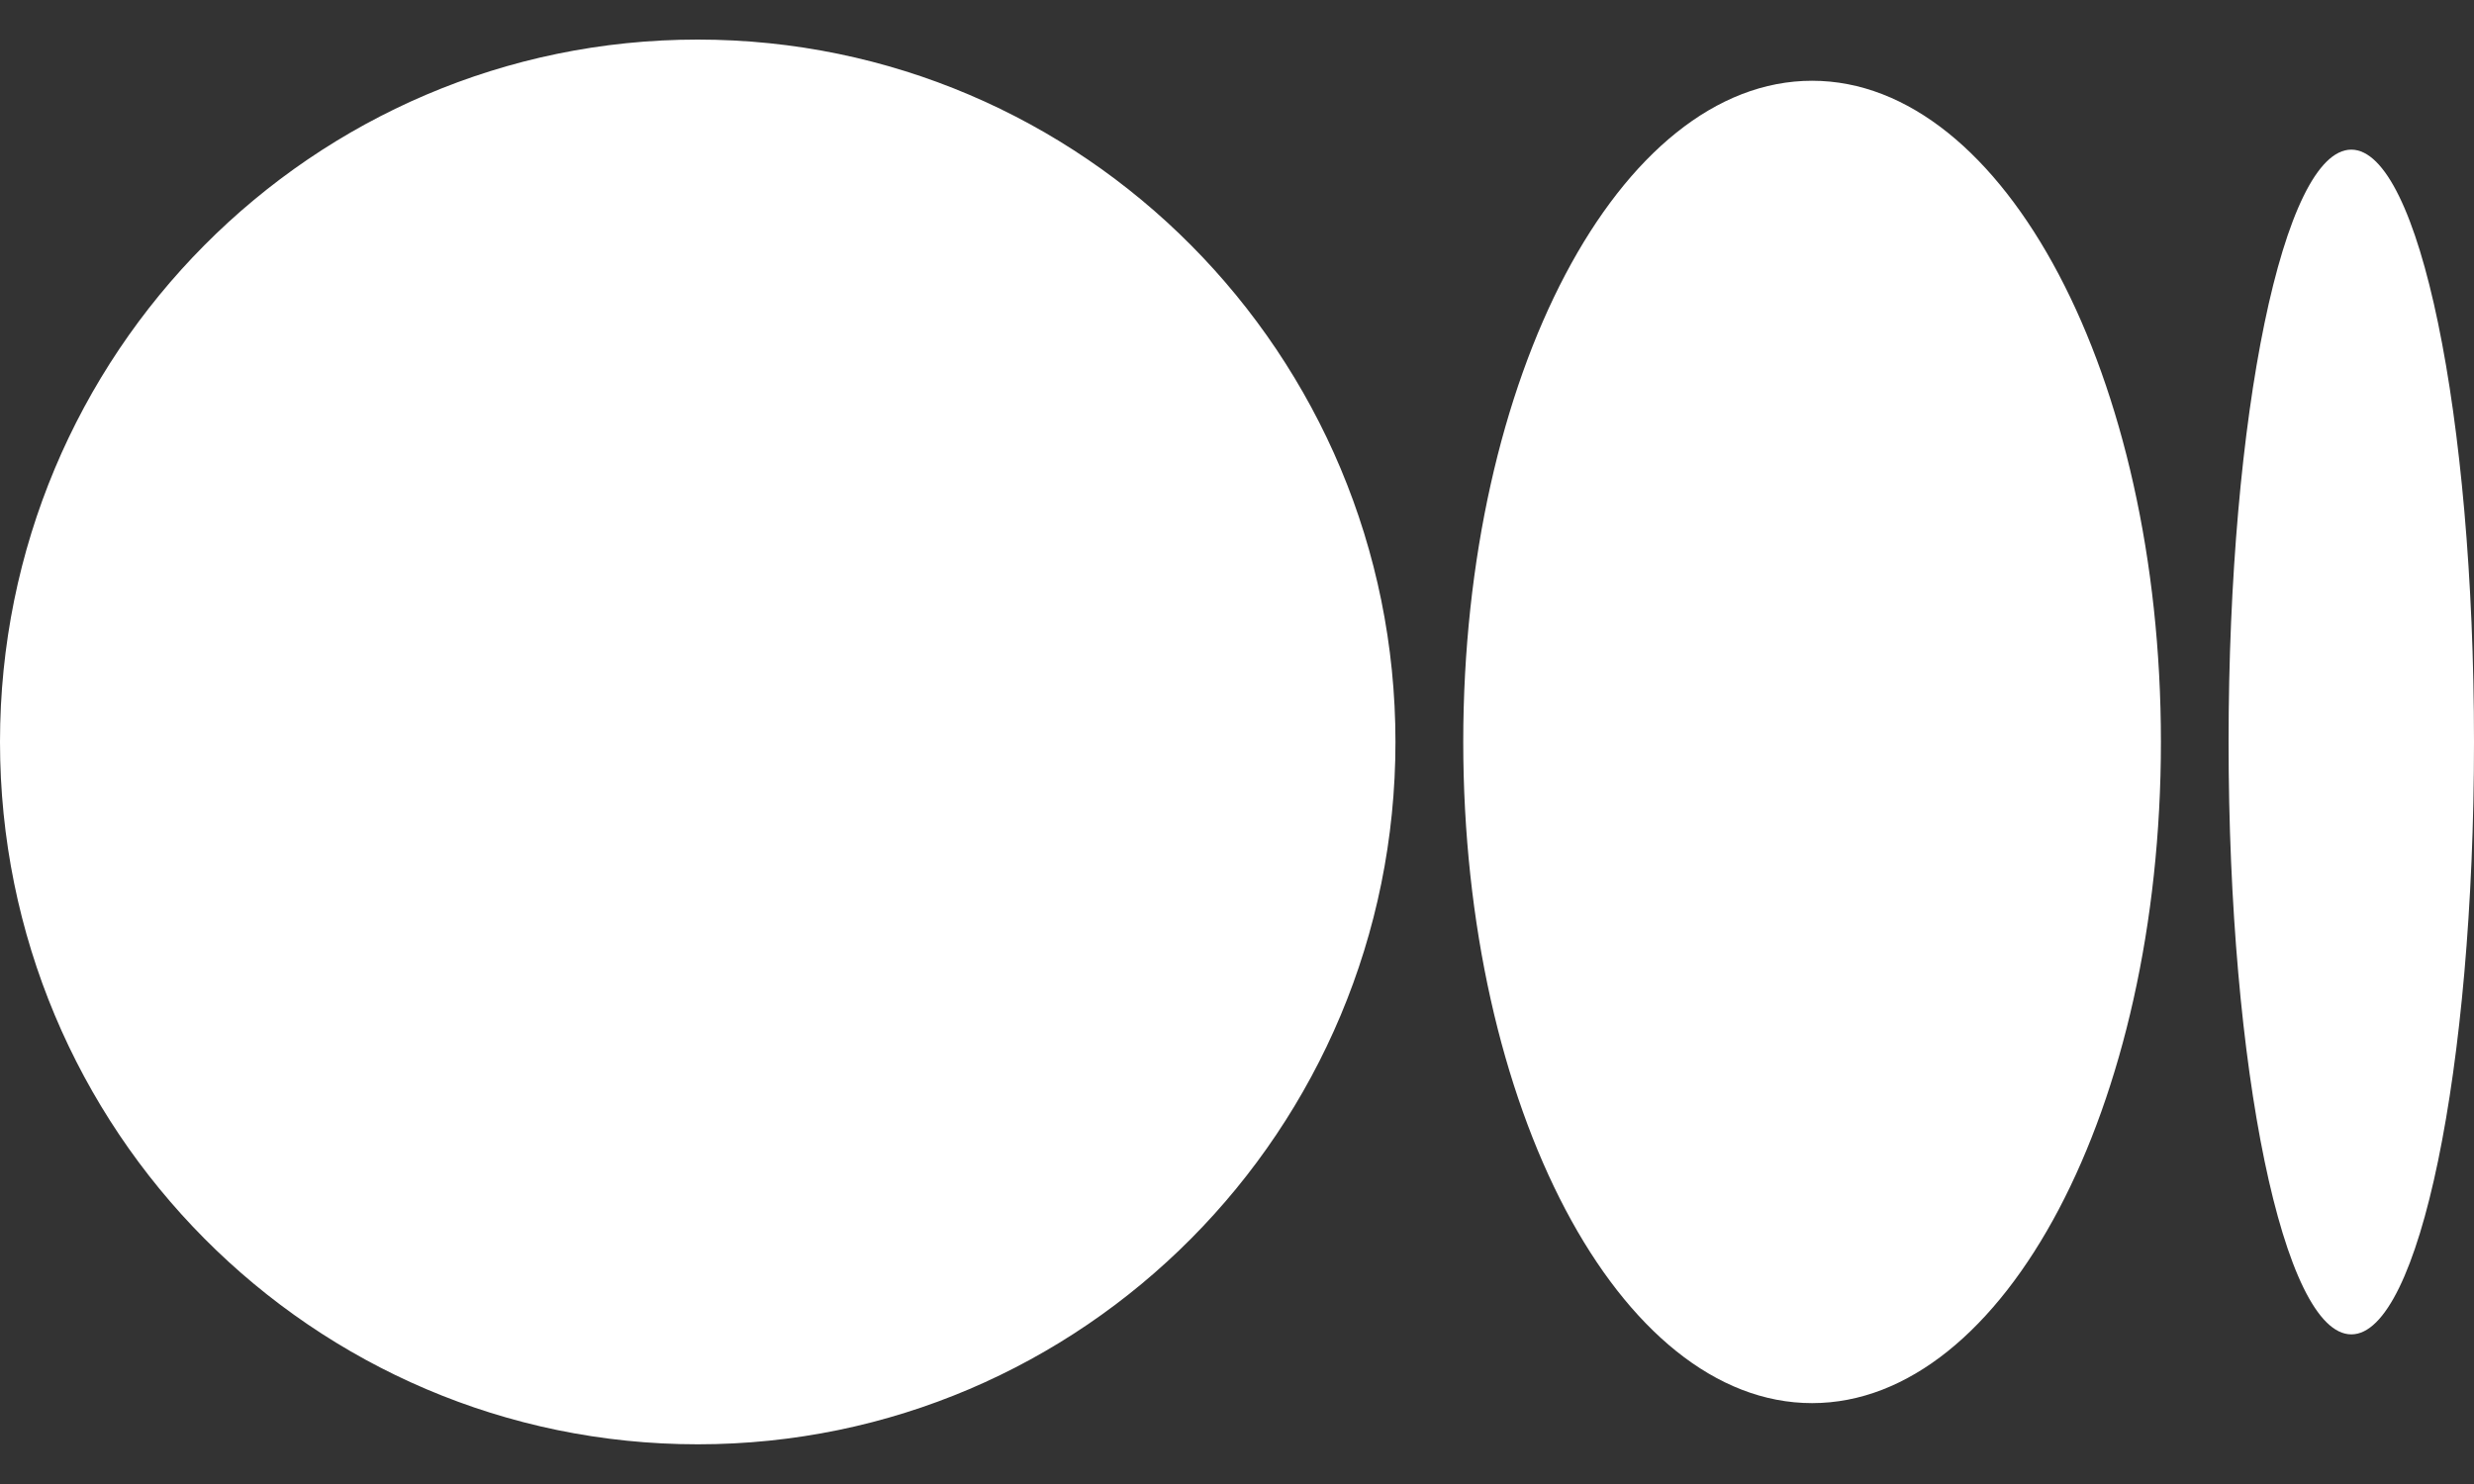 <svg width="20" height="12" fill="none" xmlns="http://www.w3.org/2000/svg"><rect width="100%" height="100%" fill="#333333" stroke="none"/><path fill-rule="evenodd" clip-rule="evenodd" d="M11.281 6c0 3.136-2.525 5.679-5.64 5.679C2.526 11.679 0 9.136 0 5.999 0 2.863 2.525.32 5.64.32c3.116 0 5.641 2.543 5.641 5.68Zm6.188 0c0 2.952-1.263 5.346-2.82 5.346-1.558 0-2.82-2.394-2.82-5.347 0-2.952 1.262-5.346 2.82-5.346 1.557 0 2.82 2.393 2.82 5.346Zm1.54 4.79c.547 0 .991-2.146.991-4.79 0-2.646-.444-4.79-.992-4.79s-.992 2.144-.992 4.79c0 2.645.444 4.79.992 4.79Z" fill="#fff"/></svg>